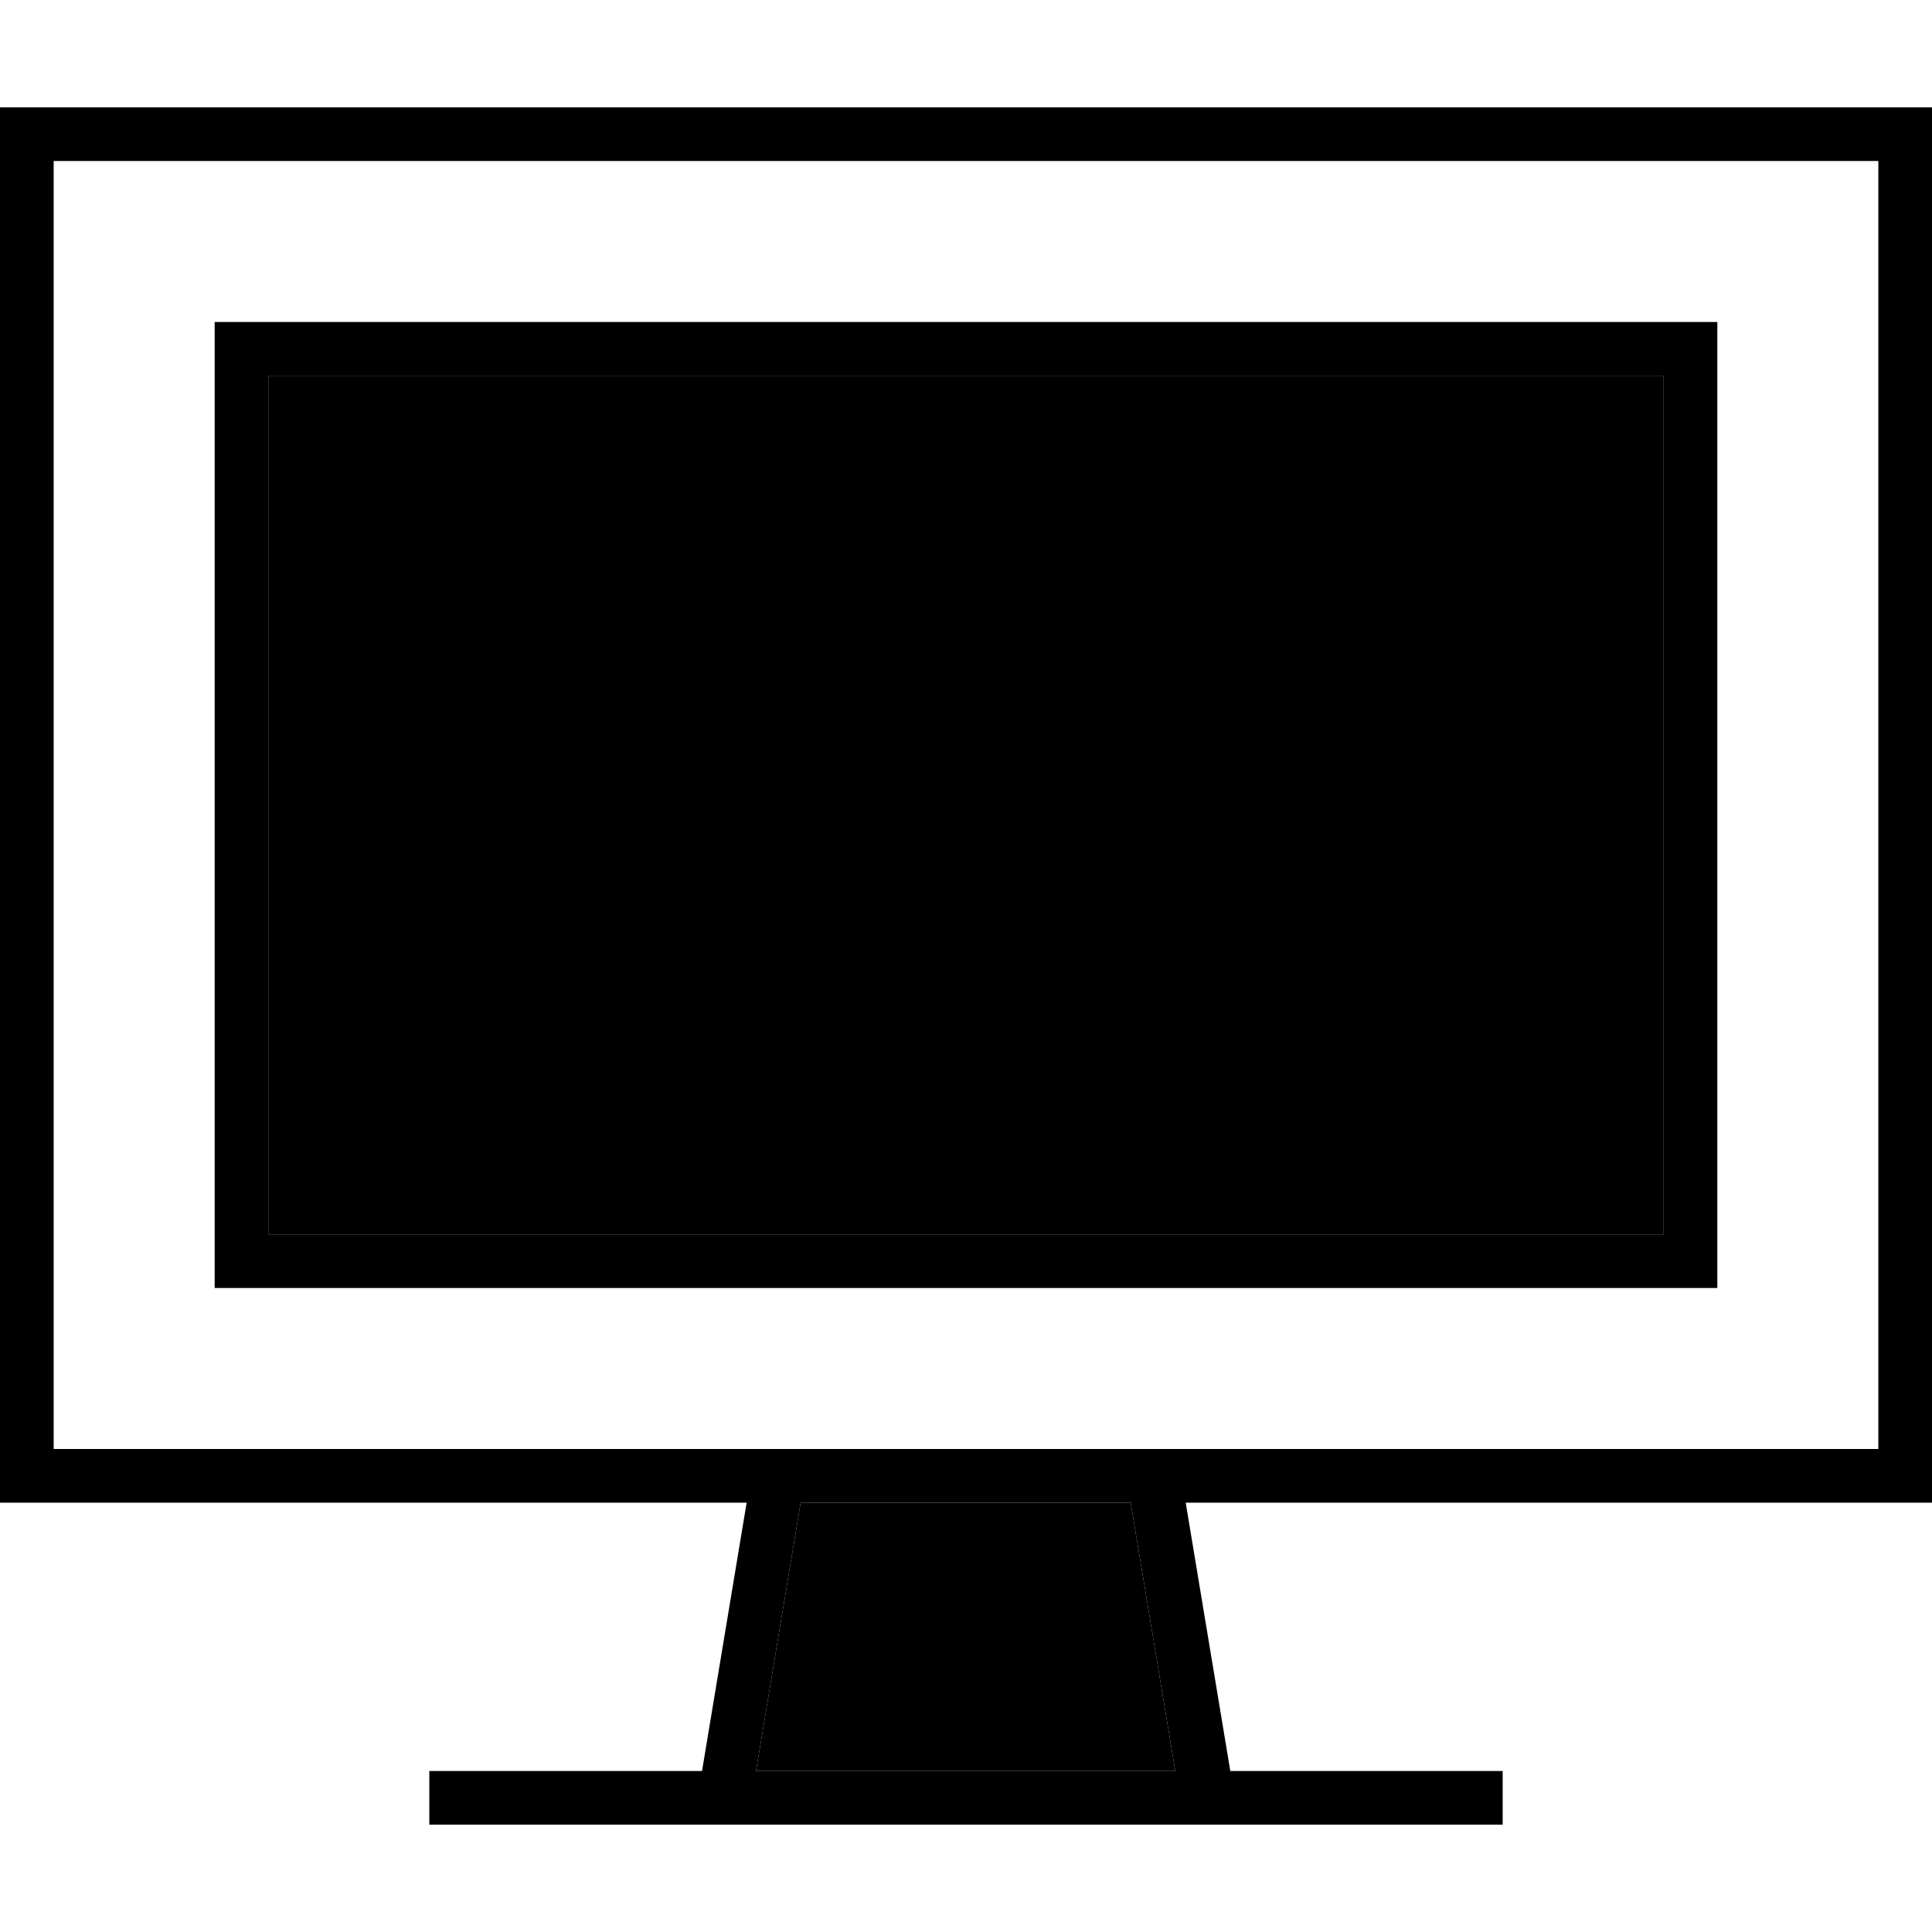 <svg xmlns="http://www.w3.org/2000/svg" width="24" height="24" viewBox="0 0 576 512">
    <path class="pr-icon-duotone-secondary" d="M80 80l416 0 0 256L80 336 80 80zM225.4 496l13.3-80 98.4 0 13.3 80-125.1 0z"/>
    <path class="pr-icon-duotone-primary" d="M560 16l0 384-215.8 0-.3 0-111.7 0-.3 0L16 400 16 16l544 0zM16 416l206.6 0-13.3 80L136 496l-8 0 0 16 8 0 80 0 144 0 80 0 8 0 0-16-8 0-73.2 0-13.3-80L560 416l16 0 0-16 0-384 0-16L560 0 16 0 0 0 0 16 0 400l0 16 16 0zm209.4 80l13.3-80 98.4 0 13.3 80-125.1 0zM80 80l416 0 0 256L80 336 80 80zM64 64l0 16 0 256 0 16 16 0 416 0 16 0 0-16 0-256 0-16-16 0L80 64 64 64z"/>
</svg>